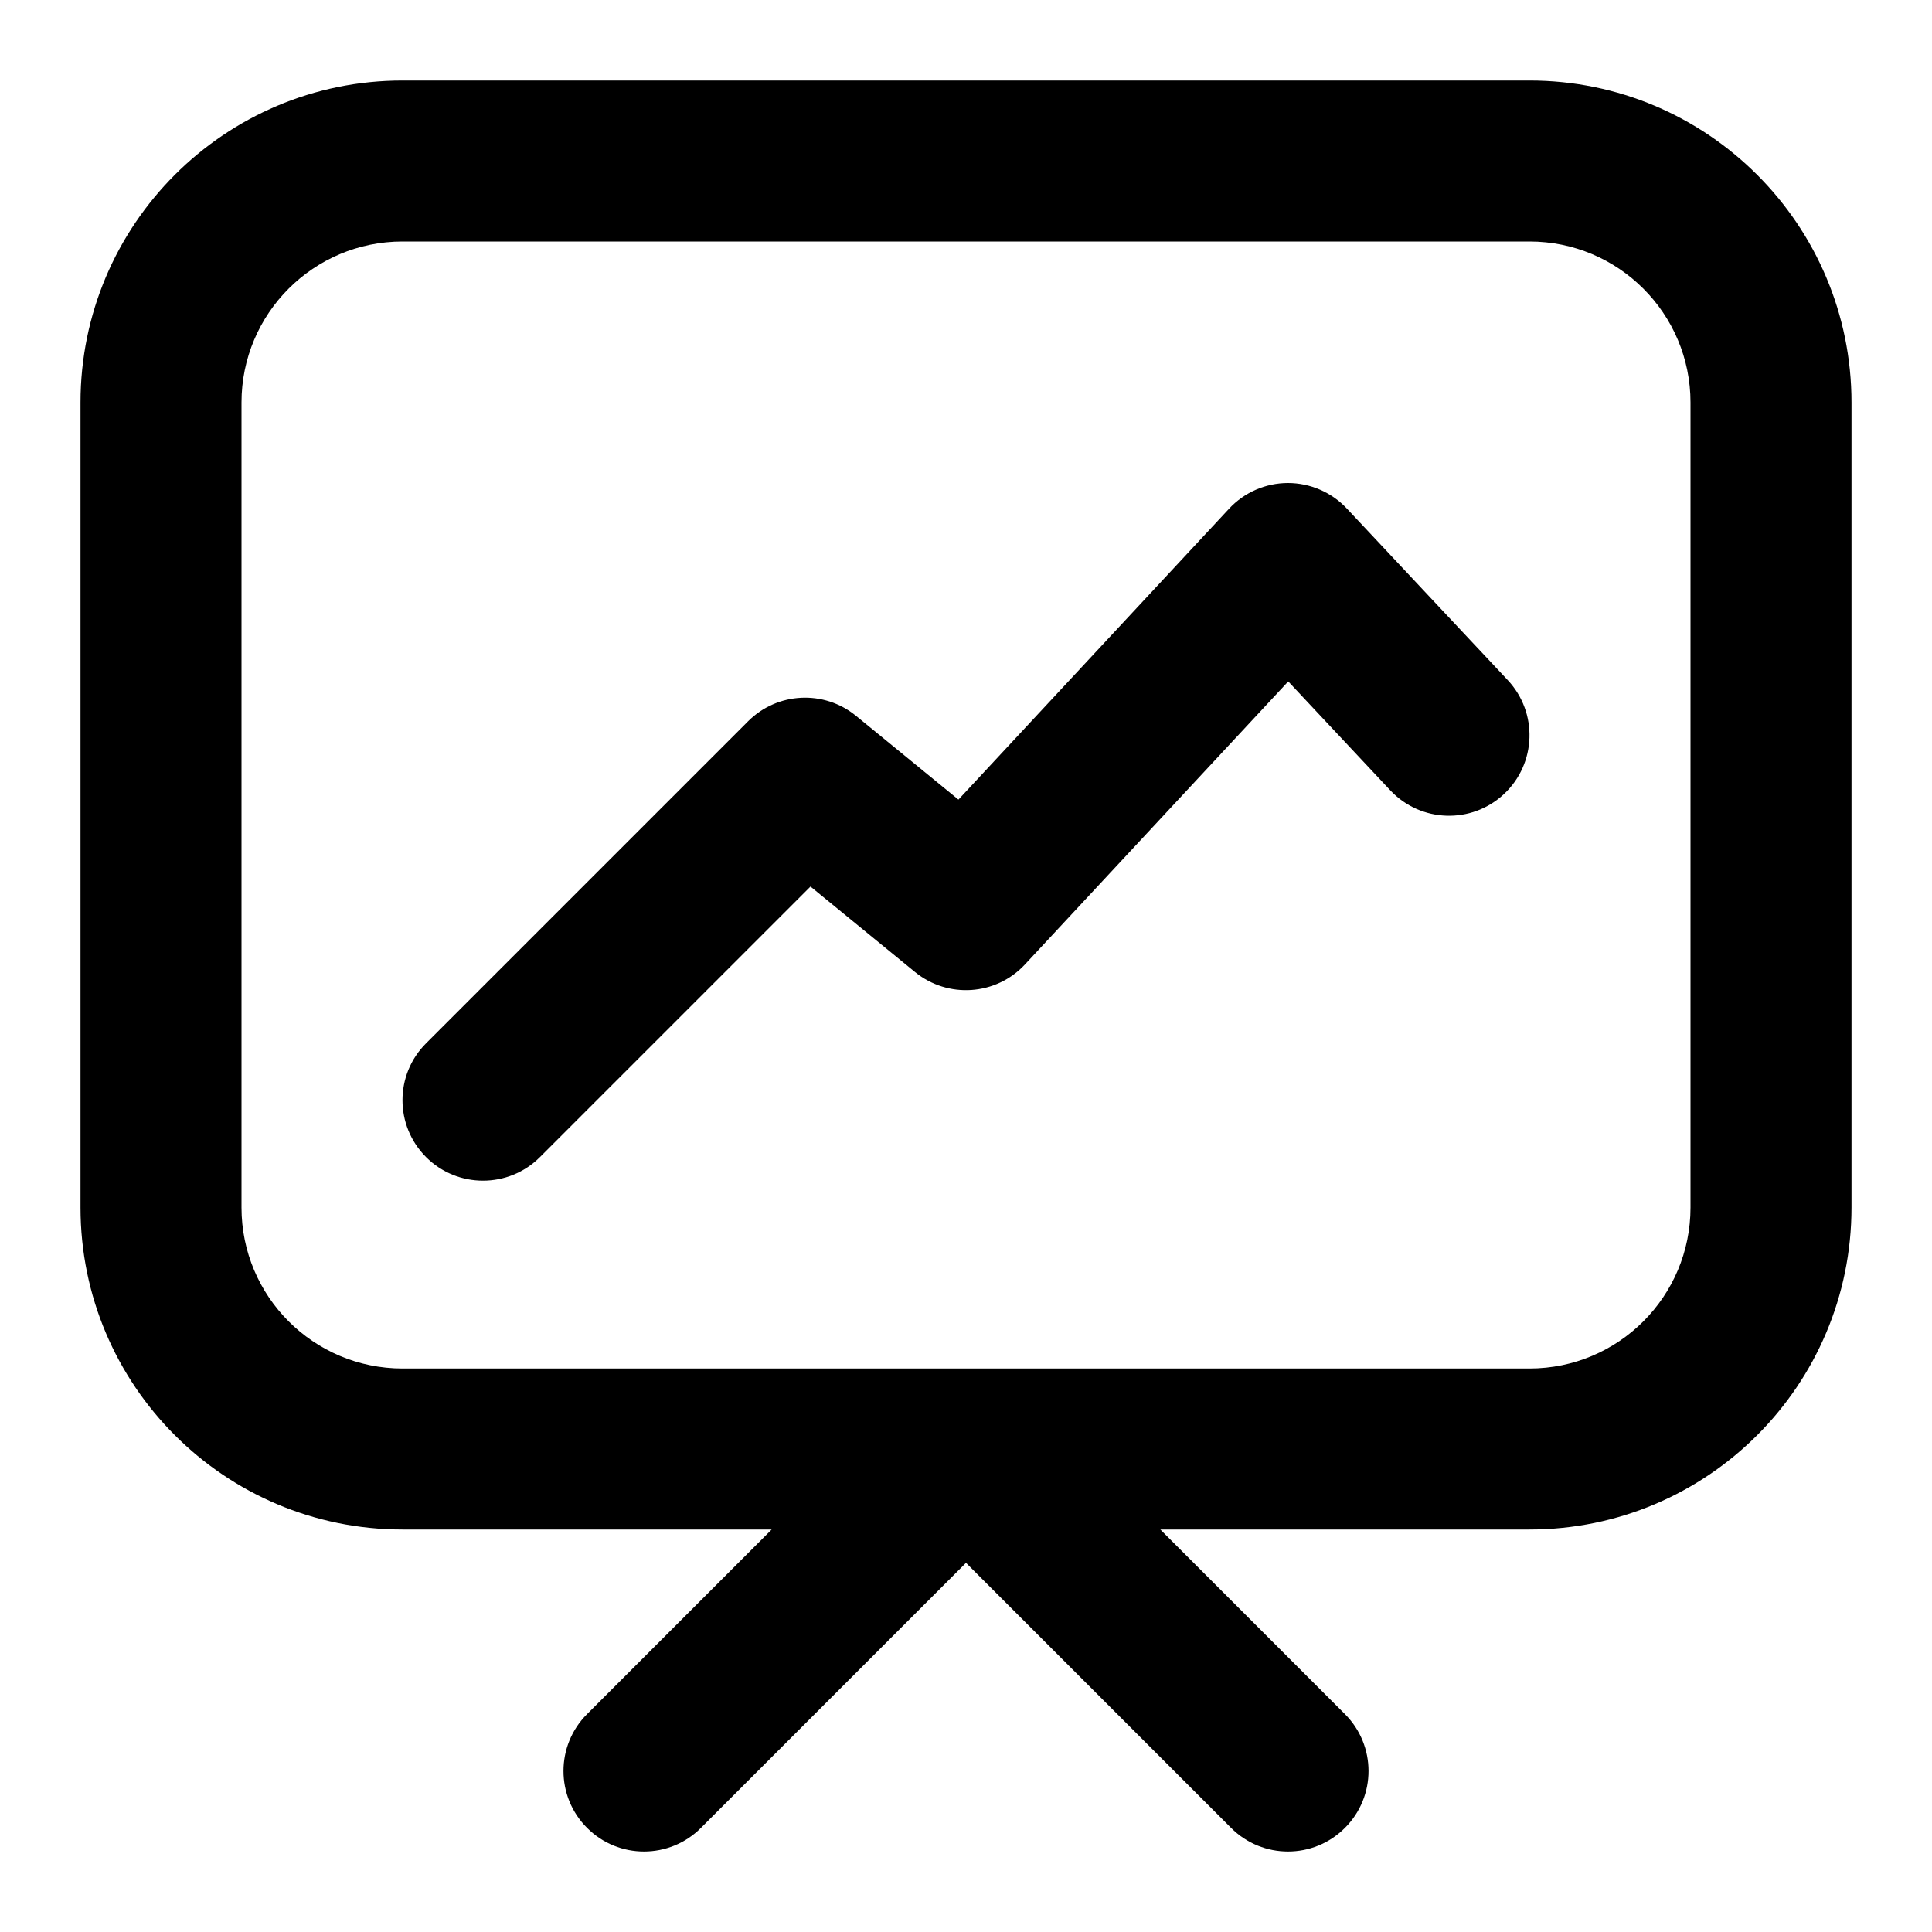 <svg width="24" height="24" viewBox="0 0 24 24" fill="none" xmlns="http://www.w3.org/2000/svg">
<path d="M5.293 14.374C4.902 13.983 4.902 13.35 5.293 12.96L9.293 8.96C9.656 8.597 10.235 8.567 10.633 8.892L11.906 9.933L15.268 6.319C15.457 6.116 15.721 6.001 15.998 6C16.275 6 16.54 6.114 16.73 6.316L18.73 8.449C19.107 8.852 19.087 9.485 18.684 9.863C18.281 10.241 17.648 10.22 17.27 9.817L16.003 8.465L12.732 11.981C12.373 12.367 11.776 12.408 11.367 12.075L10.068 11.013L6.707 14.374C6.317 14.764 5.683 14.764 5.293 14.374Z" fill="currentColor"/>
<path fill-rule="evenodd" clip-rule="evenodd" d="M1 5C1 2.791 2.791 1 5 1H19C21.209 1 23 2.791 23 5V15C23 17.209 21.209 19 19 19H14.414L16.707 21.293C17.098 21.683 17.098 22.317 16.707 22.707C16.317 23.098 15.683 23.098 15.293 22.707L12 19.414L8.707 22.707C8.317 23.098 7.683 23.098 7.293 22.707C6.902 22.317 6.902 21.683 7.293 21.293L9.586 19H5C2.791 19 1 17.209 1 15V5ZM19 17C20.105 17 21 16.105 21 15V5C21 3.895 20.105 3 19 3H5C3.895 3 3 3.895 3 5V15C3 16.105 3.895 17 5 17H19Z" fill="currentColor"/>
</svg>

